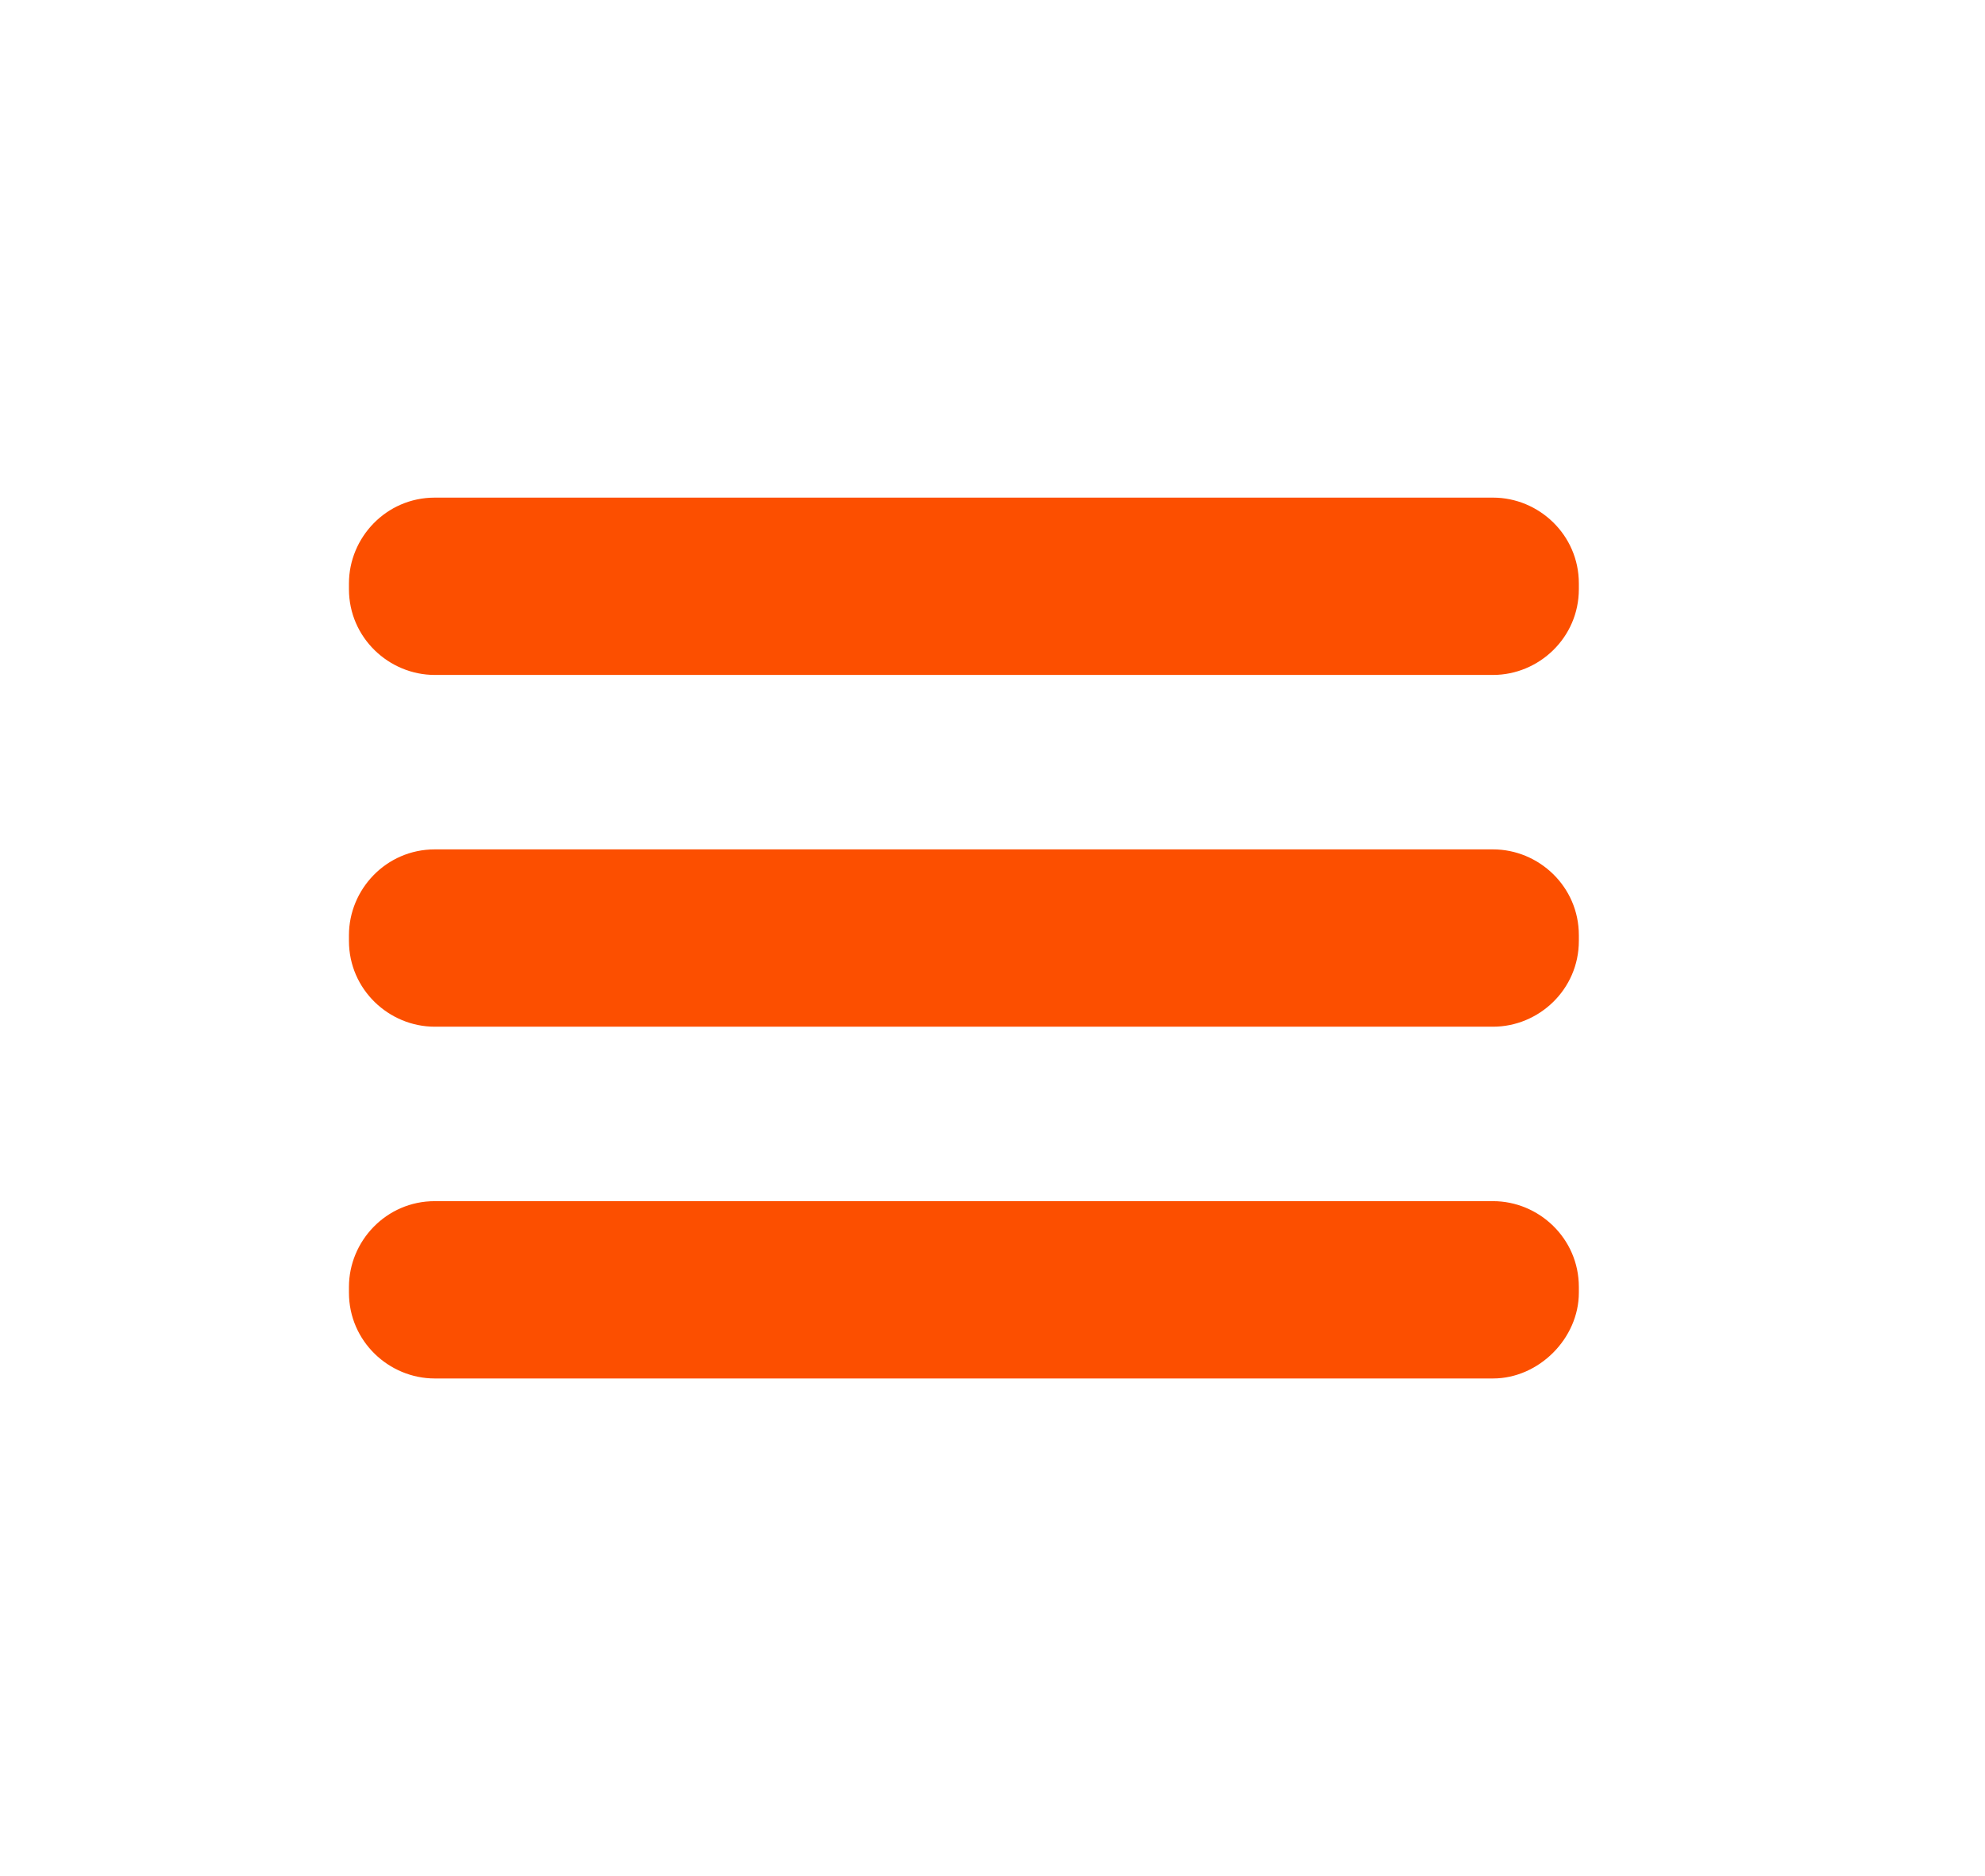 <?xml version="1.0" encoding="utf-8"?>
<!-- Generator: Adobe Illustrator 19.2.0, SVG Export Plug-In . SVG Version: 6.00 Build 0)  -->
<svg version="1.1" id="Layer_1" xmlns="http://www.w3.org/2000/svg" xmlns:xlink="http://www.w3.org/1999/xlink" x="0px" y="0px"
	 viewBox="0 0 69.4 65.6" style="enable-background:new 0 0 69.4 65.6;" xml:space="preserve">
<style type="text/css">
	.st0{fill:#FC4F00;}
	.st1{fill:none;enable-background:new    ;}
</style>
<g>
	<path class="st0" d="M52.2,23.6h-37c-1.6,0-3-1.3-3-3v-0.2c0-1.6,1.3-3,3-3h37c1.6,0,3,1.3,3,3v0.2C55.2,22.3,53.8,23.6,52.2,23.6z
		"/>
	<path class="st0" d="M52.2,35.9h-37c-1.6,0-3-1.3-3-3v-0.2c0-1.6,1.3-3,3-3h37c1.6,0,3,1.3,3,3v0.2C55.2,34.6,53.8,35.9,52.2,35.9z
		"/>
	<path class="st0" d="M52.2,48.2h-37c-1.6,0-3-1.3-3-3V45c0-1.6,1.3-3,3-3h37c1.6,0,3,1.3,3,3v0.2C55.2,46.8,53.8,48.2,52.2,48.2z"
		/>
</g>
<path class="st1" d="z"/>
</svg>
